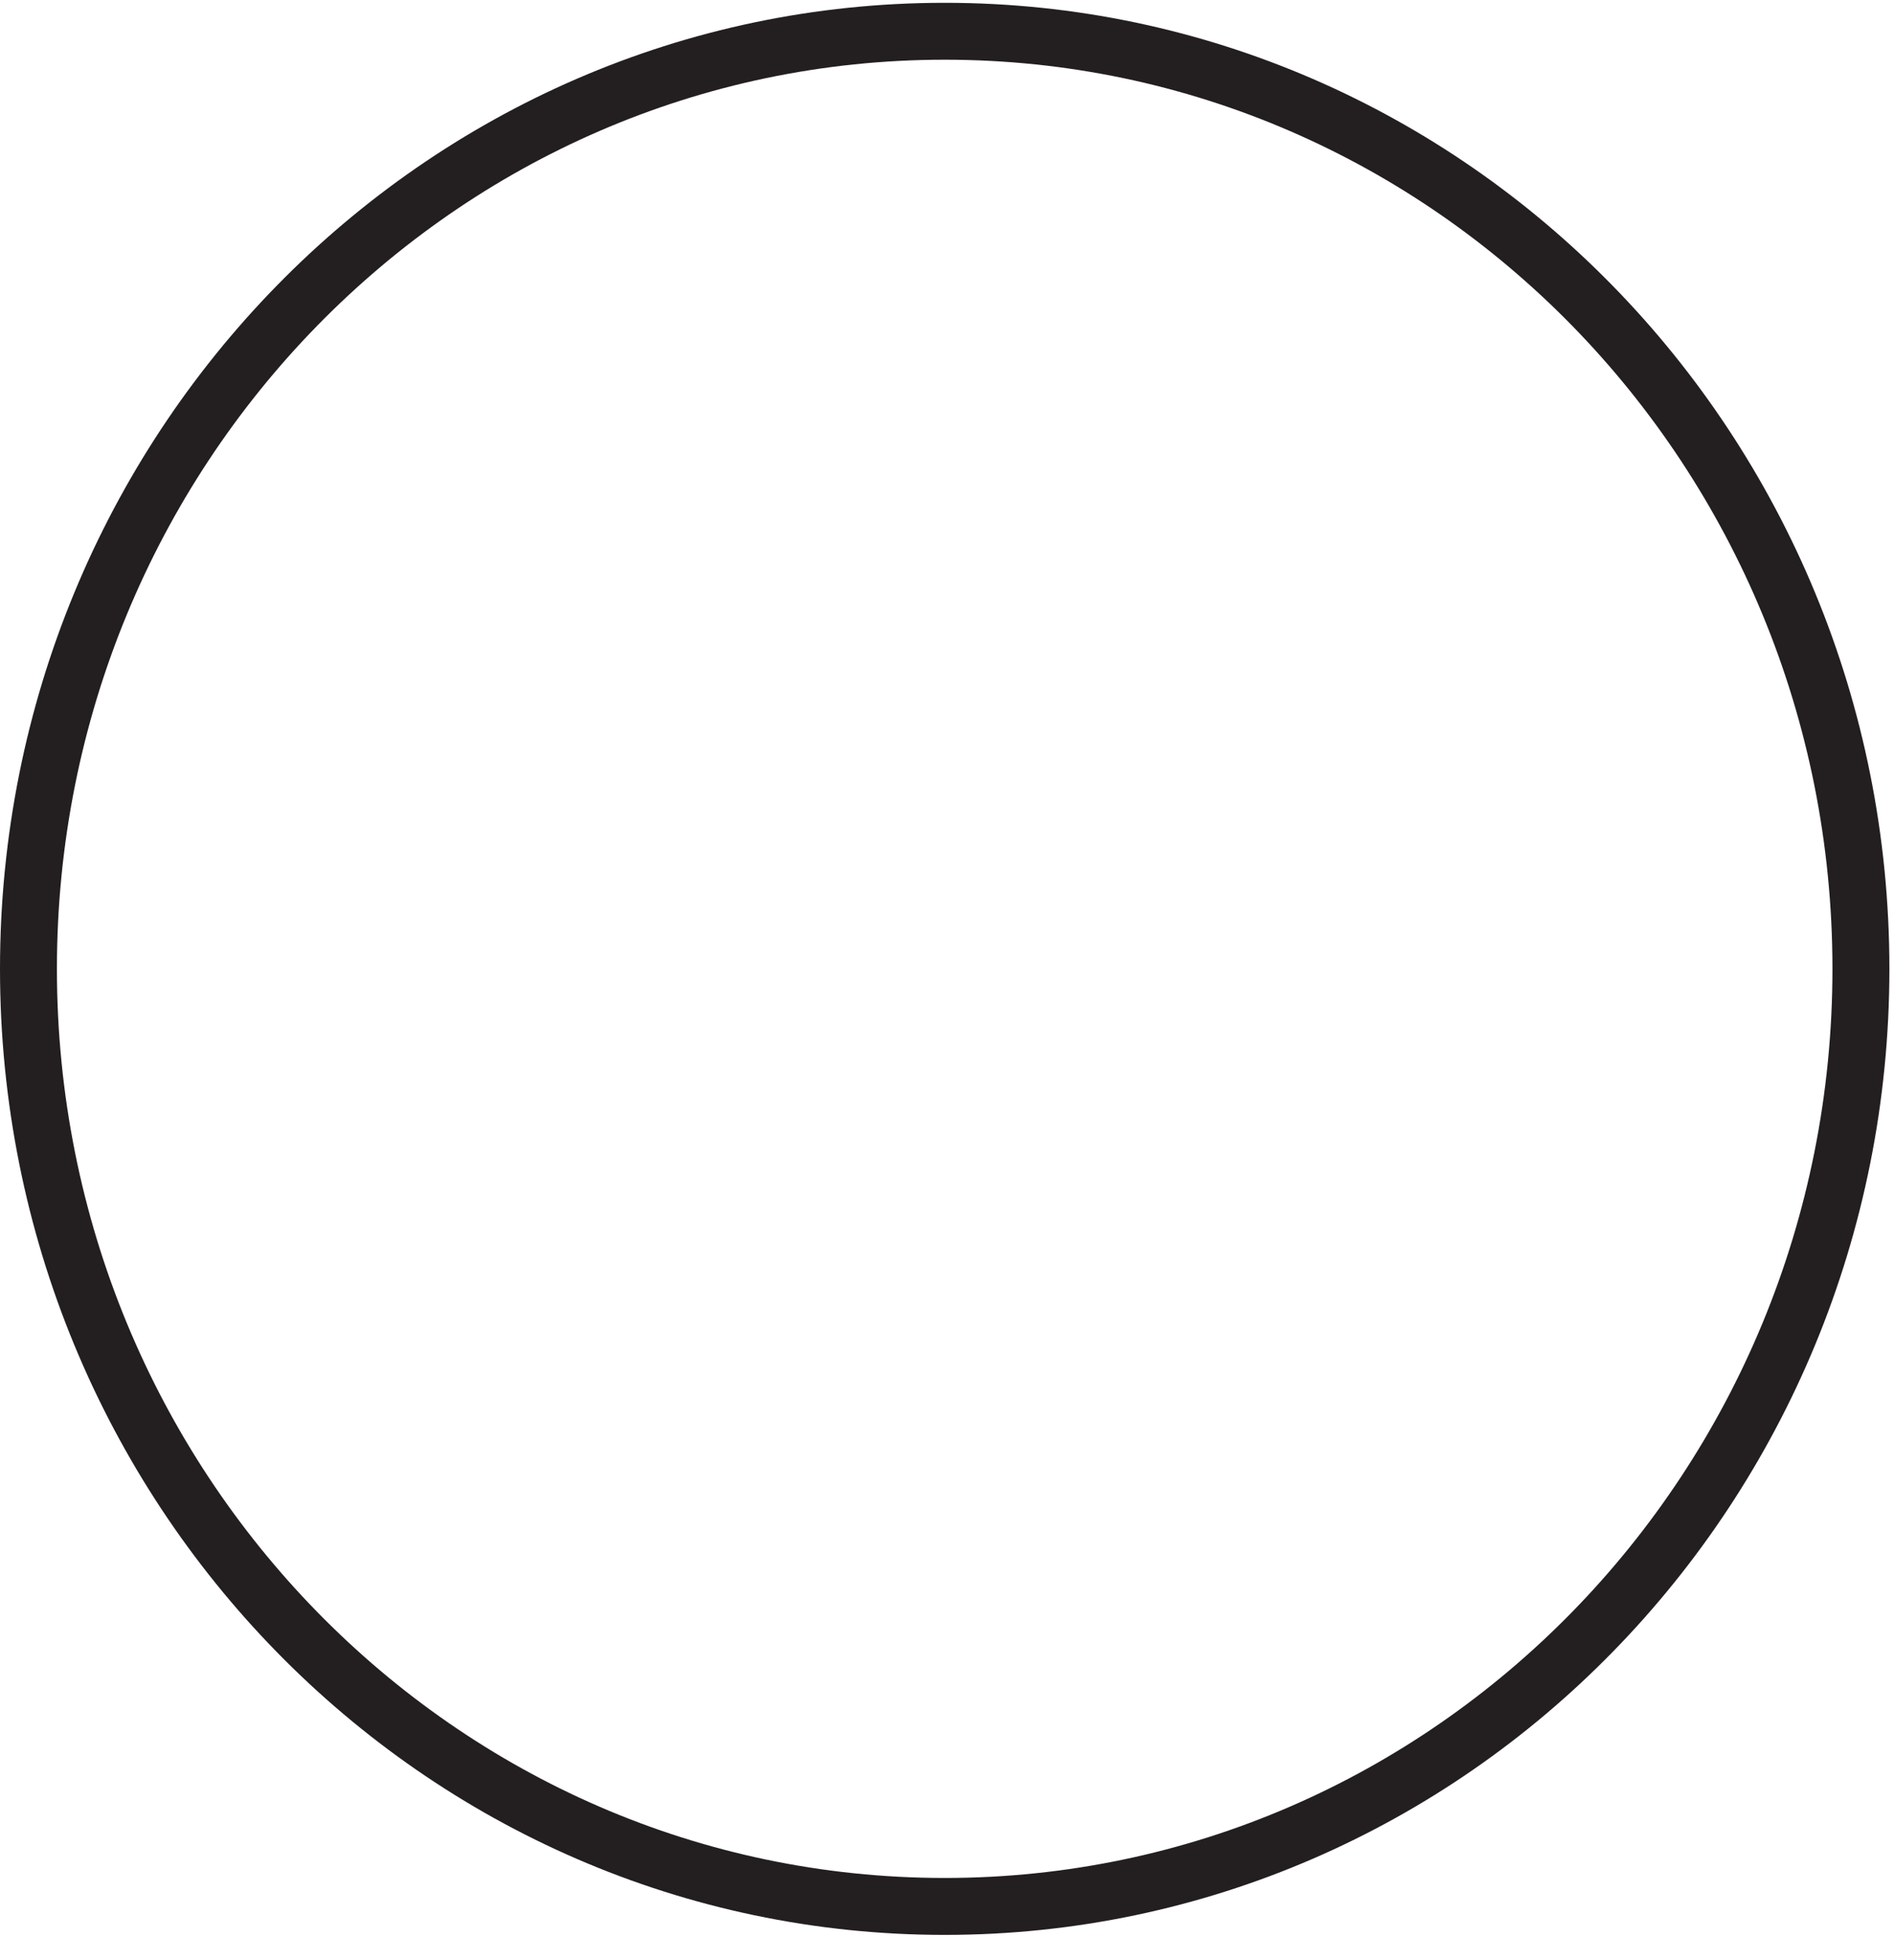 <?xml version="1.0" encoding="UTF-8" standalone="no"?><svg width='58' height='60' viewBox='0 0 58 60' fill='none' xmlns='http://www.w3.org/2000/svg'>
<path d='M9.712 9.972C4.789 15.009 1.743 21.963 1.743 29.657C1.743 37.348 4.789 44.304 9.712 49.34C14.637 54.376 21.424 57.484 28.929 57.484C36.433 57.484 43.221 54.376 48.146 49.34C53.068 44.304 56.115 37.348 56.115 29.657C56.115 21.963 53.068 15.008 48.146 9.972C43.221 4.937 36.433 1.829 28.929 1.828C21.425 1.829 14.637 4.937 9.712 9.972V9.972ZM8.466 50.558C3.235 45.208 0 37.813 0 29.657C0 21.498 3.235 14.105 8.466 8.754C13.697 3.402 20.938 0.085 28.929 0.086C36.921 0.085 44.163 3.402 49.392 8.754C54.624 14.105 57.859 21.499 57.859 29.657C57.859 37.813 54.624 45.208 49.392 50.558C44.163 55.91 36.921 59.227 28.929 59.227C20.938 59.227 13.696 55.91 8.466 50.558Z' fill='#231F20'/>
</svg>
